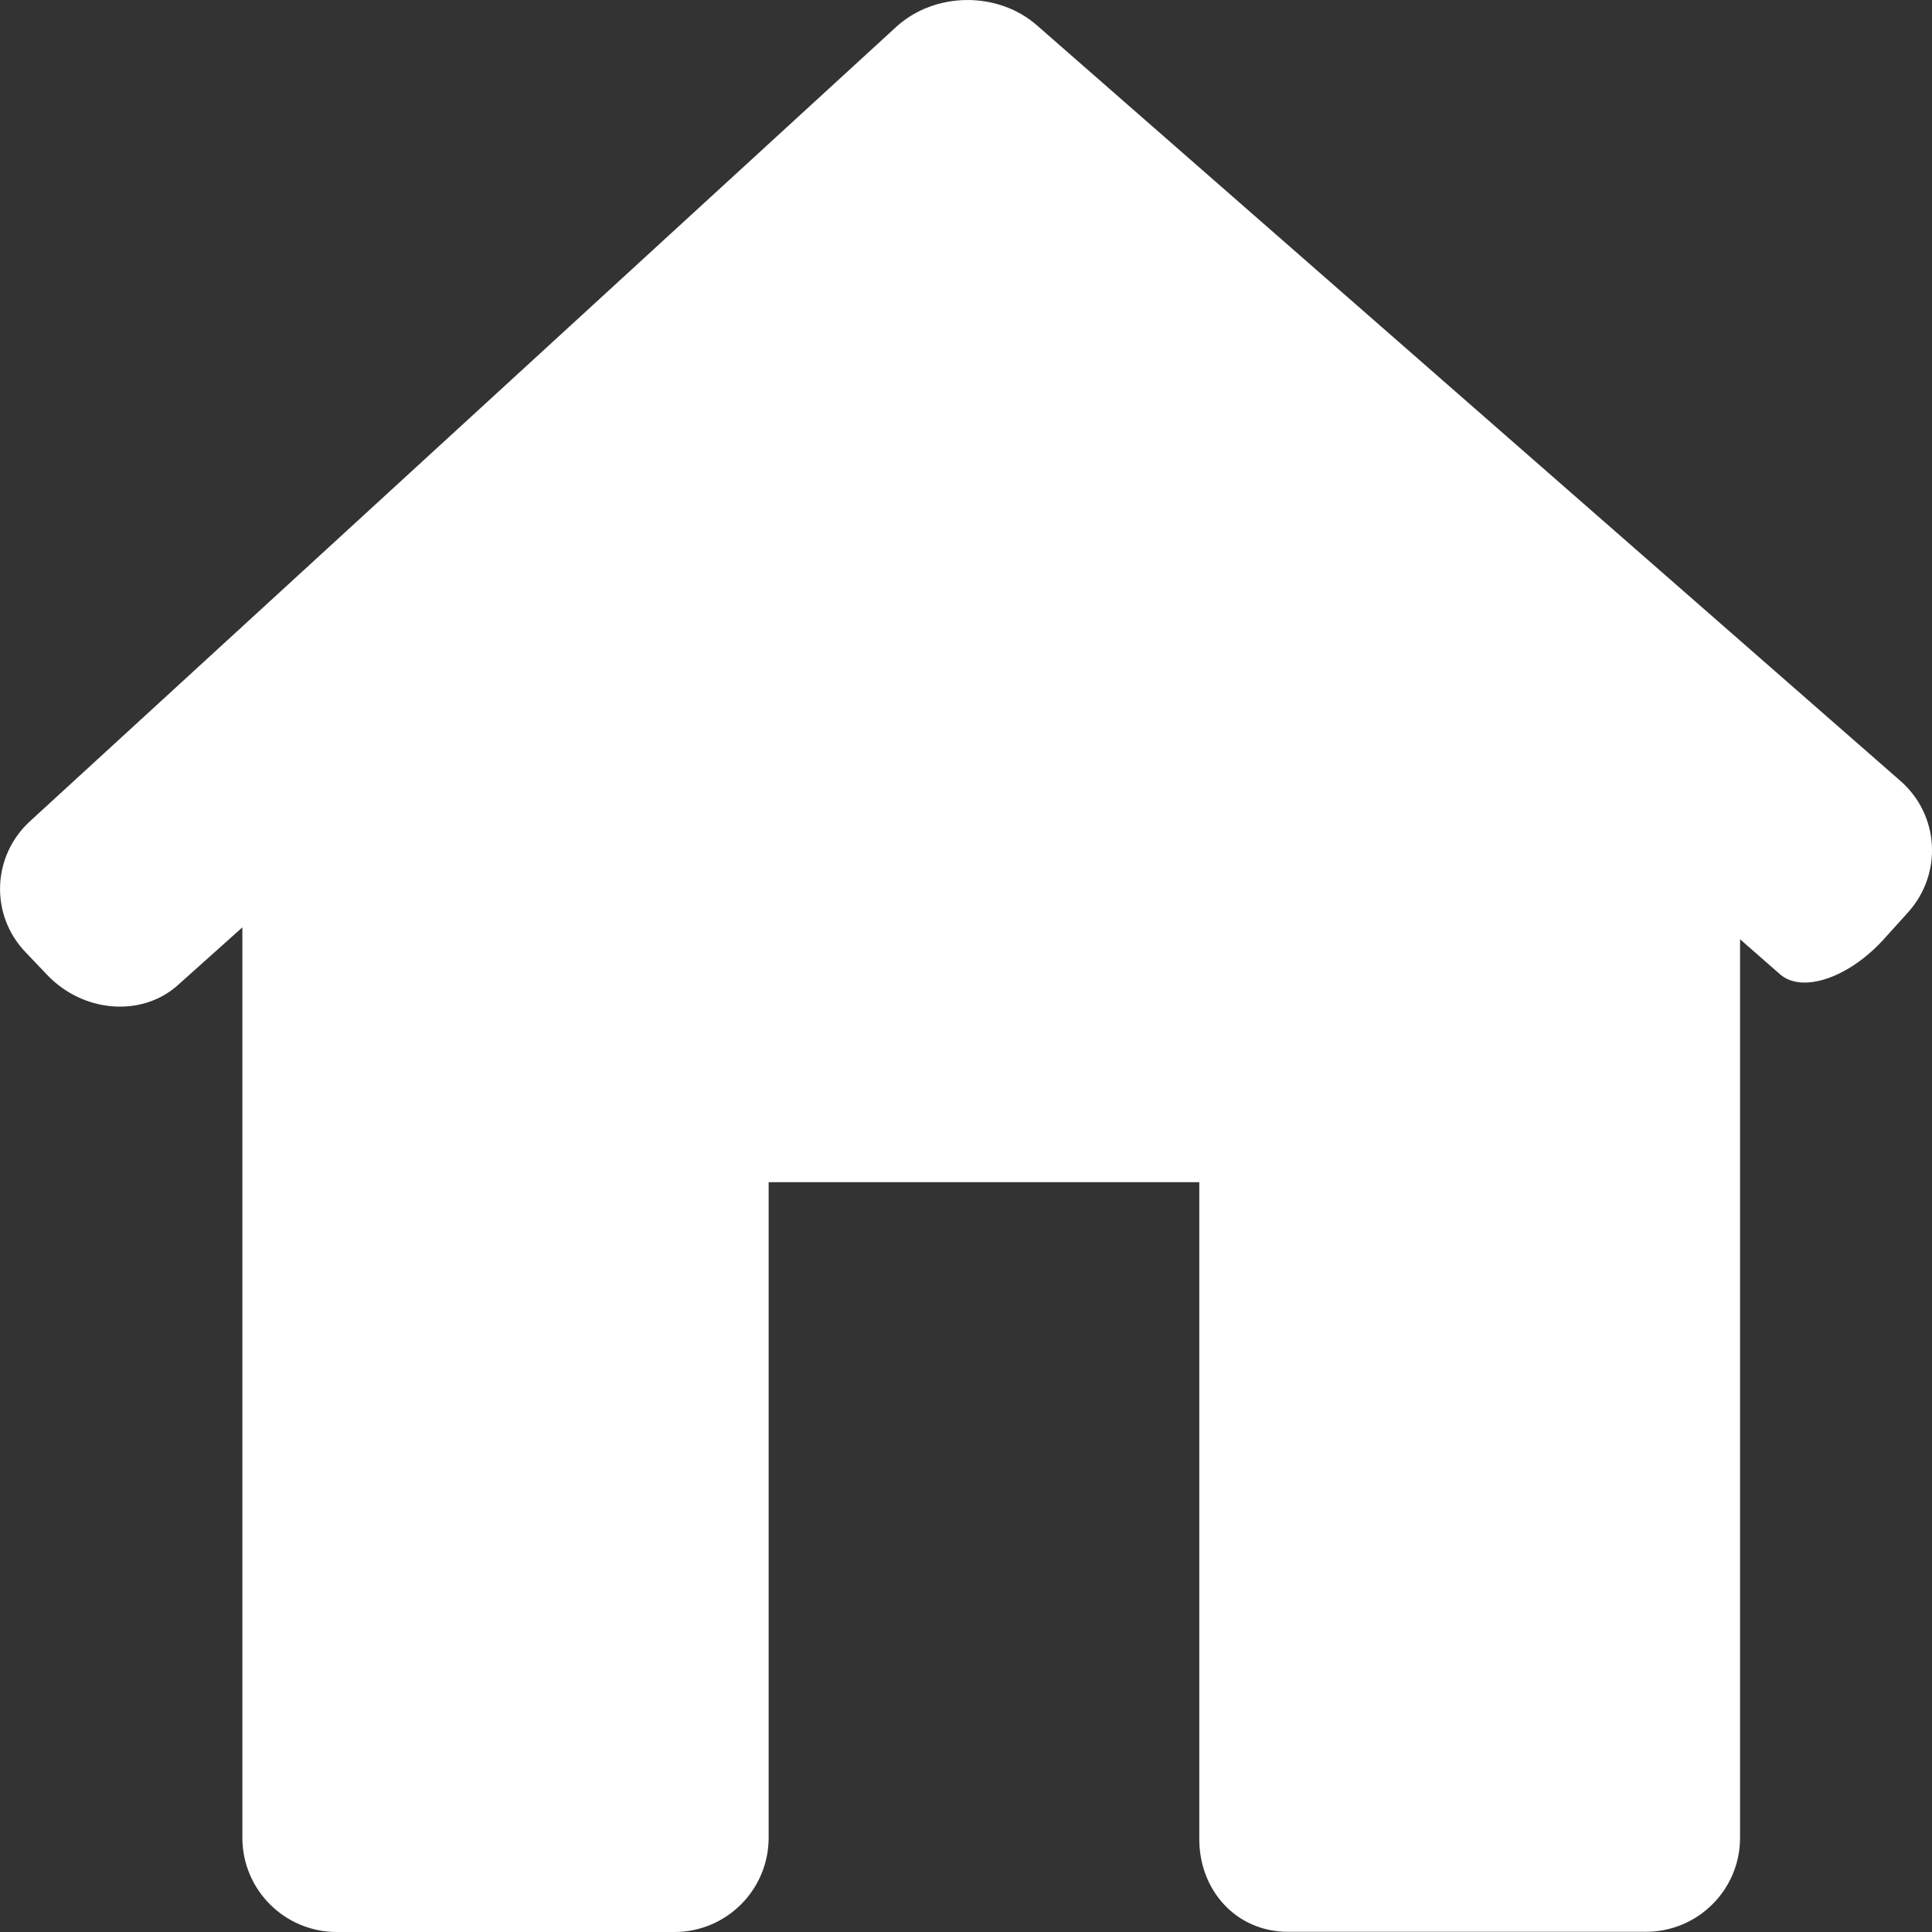 <?xml version="1.0" encoding="UTF-8"?>
<svg width="20px" height="20px" viewBox="0 0 20 20" version="1.1" xmlns="http://www.w3.org/2000/svg" xmlns:xlink="http://www.w3.org/1999/xlink">
    <rect x="0" y="0" width="20" height="20" fill="#333333" stroke="none"/>
    <!-- Generator: Sketch 44.1 (41455) - http://www.bohemiancoding.com/sketch -->
    <title>icon-home</title>
    <desc>Created with Sketch.</desc>
    <defs></defs>
    <g id="Page-1" stroke="none" stroke-width="1" fill="none" fill-rule="evenodd">
        <g id="SXS-–-Tablet-Portrait-–-Screen-3-–-My-Flight" transform="translate(-24, -24)" fill="#FFFFFF">
            <g id="Header-&amp;-Navigation">
                <g id="icon-home" transform="translate(24, 24)">
                    <path d="M19.671,8.082 L10.734,0.262 C10.328,-0.093 9.678,-0.086 9.279,0.277 L0.312,8.5 C-0.085,8.863 -0.106,9.474 0.268,9.861 L0.492,10.096 C0.866,10.485 1.469,10.53 1.839,10.2 L2.509,9.6 L2.509,17 L2.509,18.387 L2.509,19.024 C2.509,19.563 2.946,20 3.486,20 L6.981,20 C7.52,20 7.957,19.563 7.957,19.024 L7.957,18.387 L7.957,17 L7.957,12.238 L12.415,12.238 L12.415,17 L12.415,18.387 L12.415,19.024 C12.408,19.563 12.794,19.998 13.333,19.998 L17.037,19.998 C17.576,19.998 18.013,19.563 18.013,19.024 L18.013,18.387 L18.013,17 L18.013,9.723 C18.013,9.723 18.197,9.884 18.427,10.086 C18.655,10.285 19.134,10.125 19.497,9.727 L19.749,9.448 C20.112,9.048 20.078,8.437 19.671,8.082" id="Fill-1"></path>
                </g>
            </g>
        </g>
    </g>
</svg>